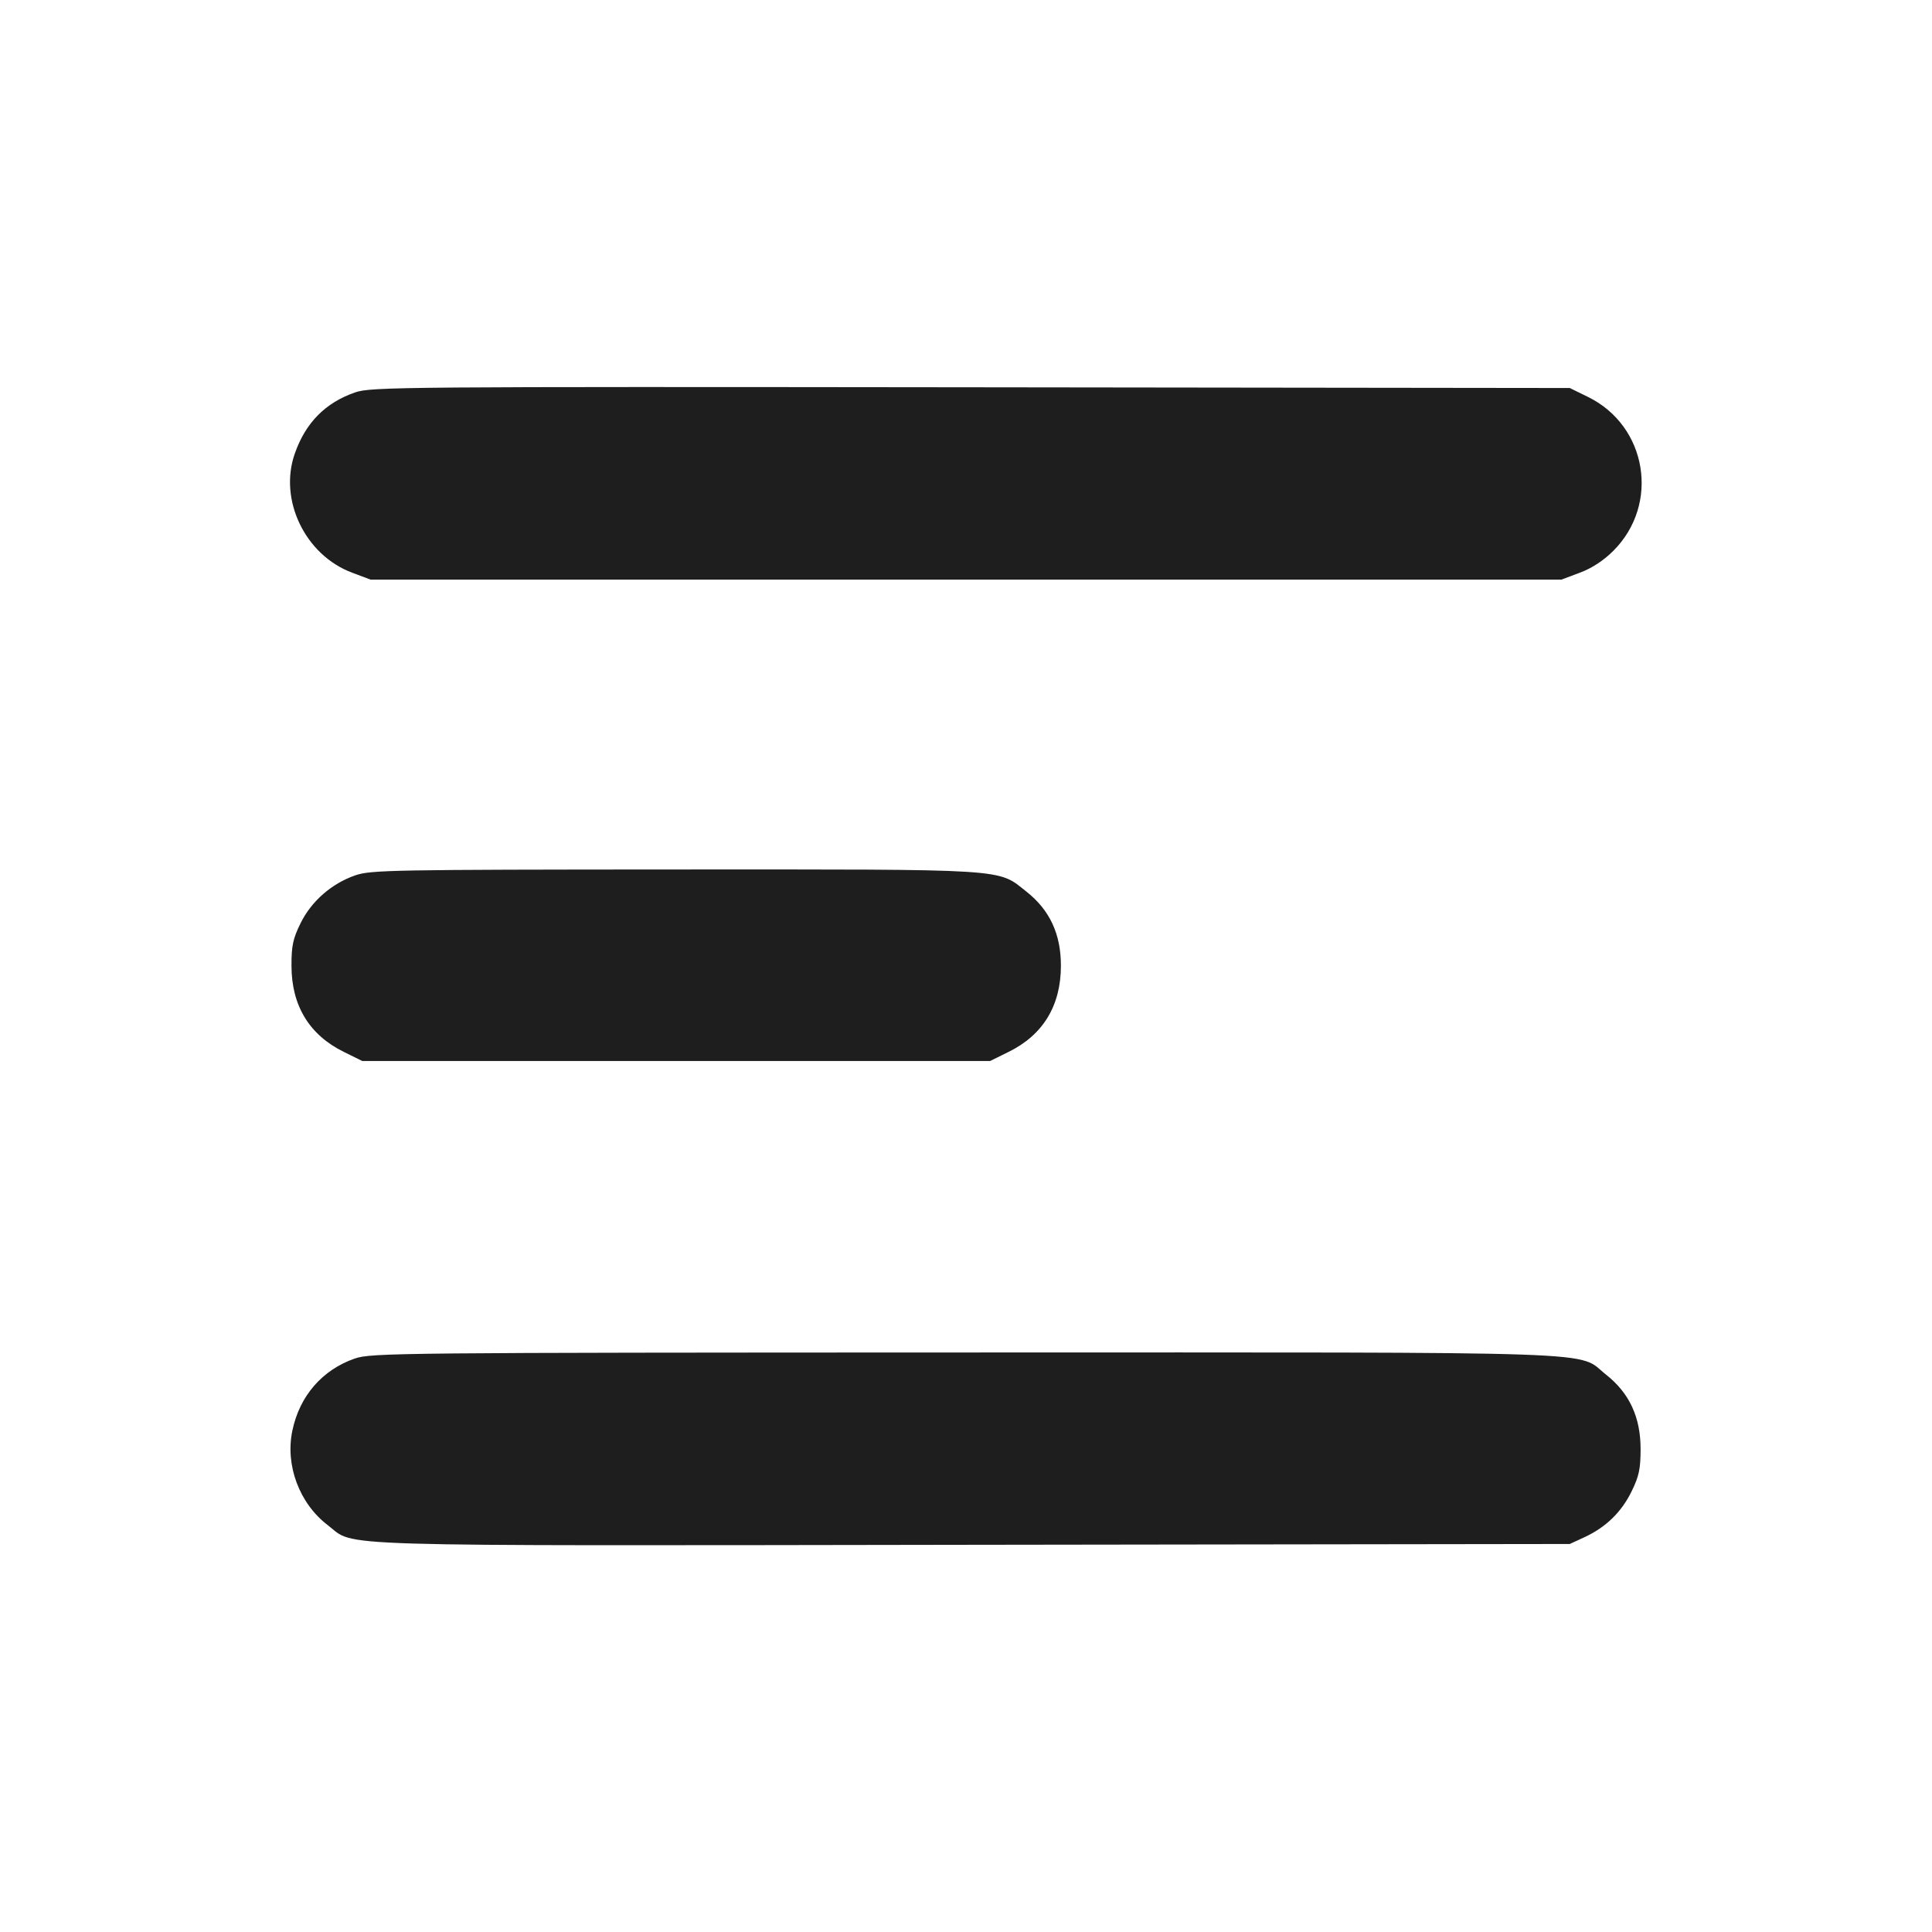 <svg width="24" height="24" viewBox="0 0 24 24" fill="none" xmlns="http://www.w3.org/2000/svg"><path d="M4.413 4.874 C 4.042 5.002,3.796 5.251,3.662 5.635 C 3.460 6.209,3.791 6.896,4.374 7.114 L 4.603 7.200 12.000 7.200 L 19.397 7.200 19.626 7.114 C 19.775 7.059,19.921 6.963,20.042 6.842 C 20.621 6.262,20.462 5.293,19.729 4.932 L 19.500 4.820 12.060 4.811 C 4.999 4.803,4.609 4.806,4.413 4.874 M4.413 10.874 C 4.119 10.976,3.867 11.196,3.733 11.470 C 3.639 11.661,3.620 11.751,3.621 12.000 C 3.622 12.494,3.844 12.858,4.273 13.068 L 4.500 13.180 8.400 13.180 L 12.300 13.180 12.527 13.068 C 12.956 12.858,13.178 12.494,13.179 12.000 C 13.180 11.606,13.042 11.307,12.753 11.078 C 12.385 10.787,12.581 10.800,8.383 10.801 C 4.873 10.803,4.606 10.807,4.413 10.874 M4.408 16.876 C 4.004 17.016,3.722 17.340,3.632 17.771 C 3.541 18.203,3.719 18.678,4.074 18.948 C 4.428 19.218,3.886 19.202,12.082 19.190 L 19.500 19.180 19.682 19.096 C 19.948 18.973,20.142 18.785,20.268 18.527 C 20.360 18.340,20.380 18.247,20.380 18.000 C 20.380 17.605,20.241 17.306,19.953 17.078 C 19.574 16.779,20.181 16.800,11.983 16.801 C 4.955 16.803,4.610 16.806,4.408 16.876 " fill="#1E1E1E" stroke="none" fill-rule="evenodd"></path></svg>